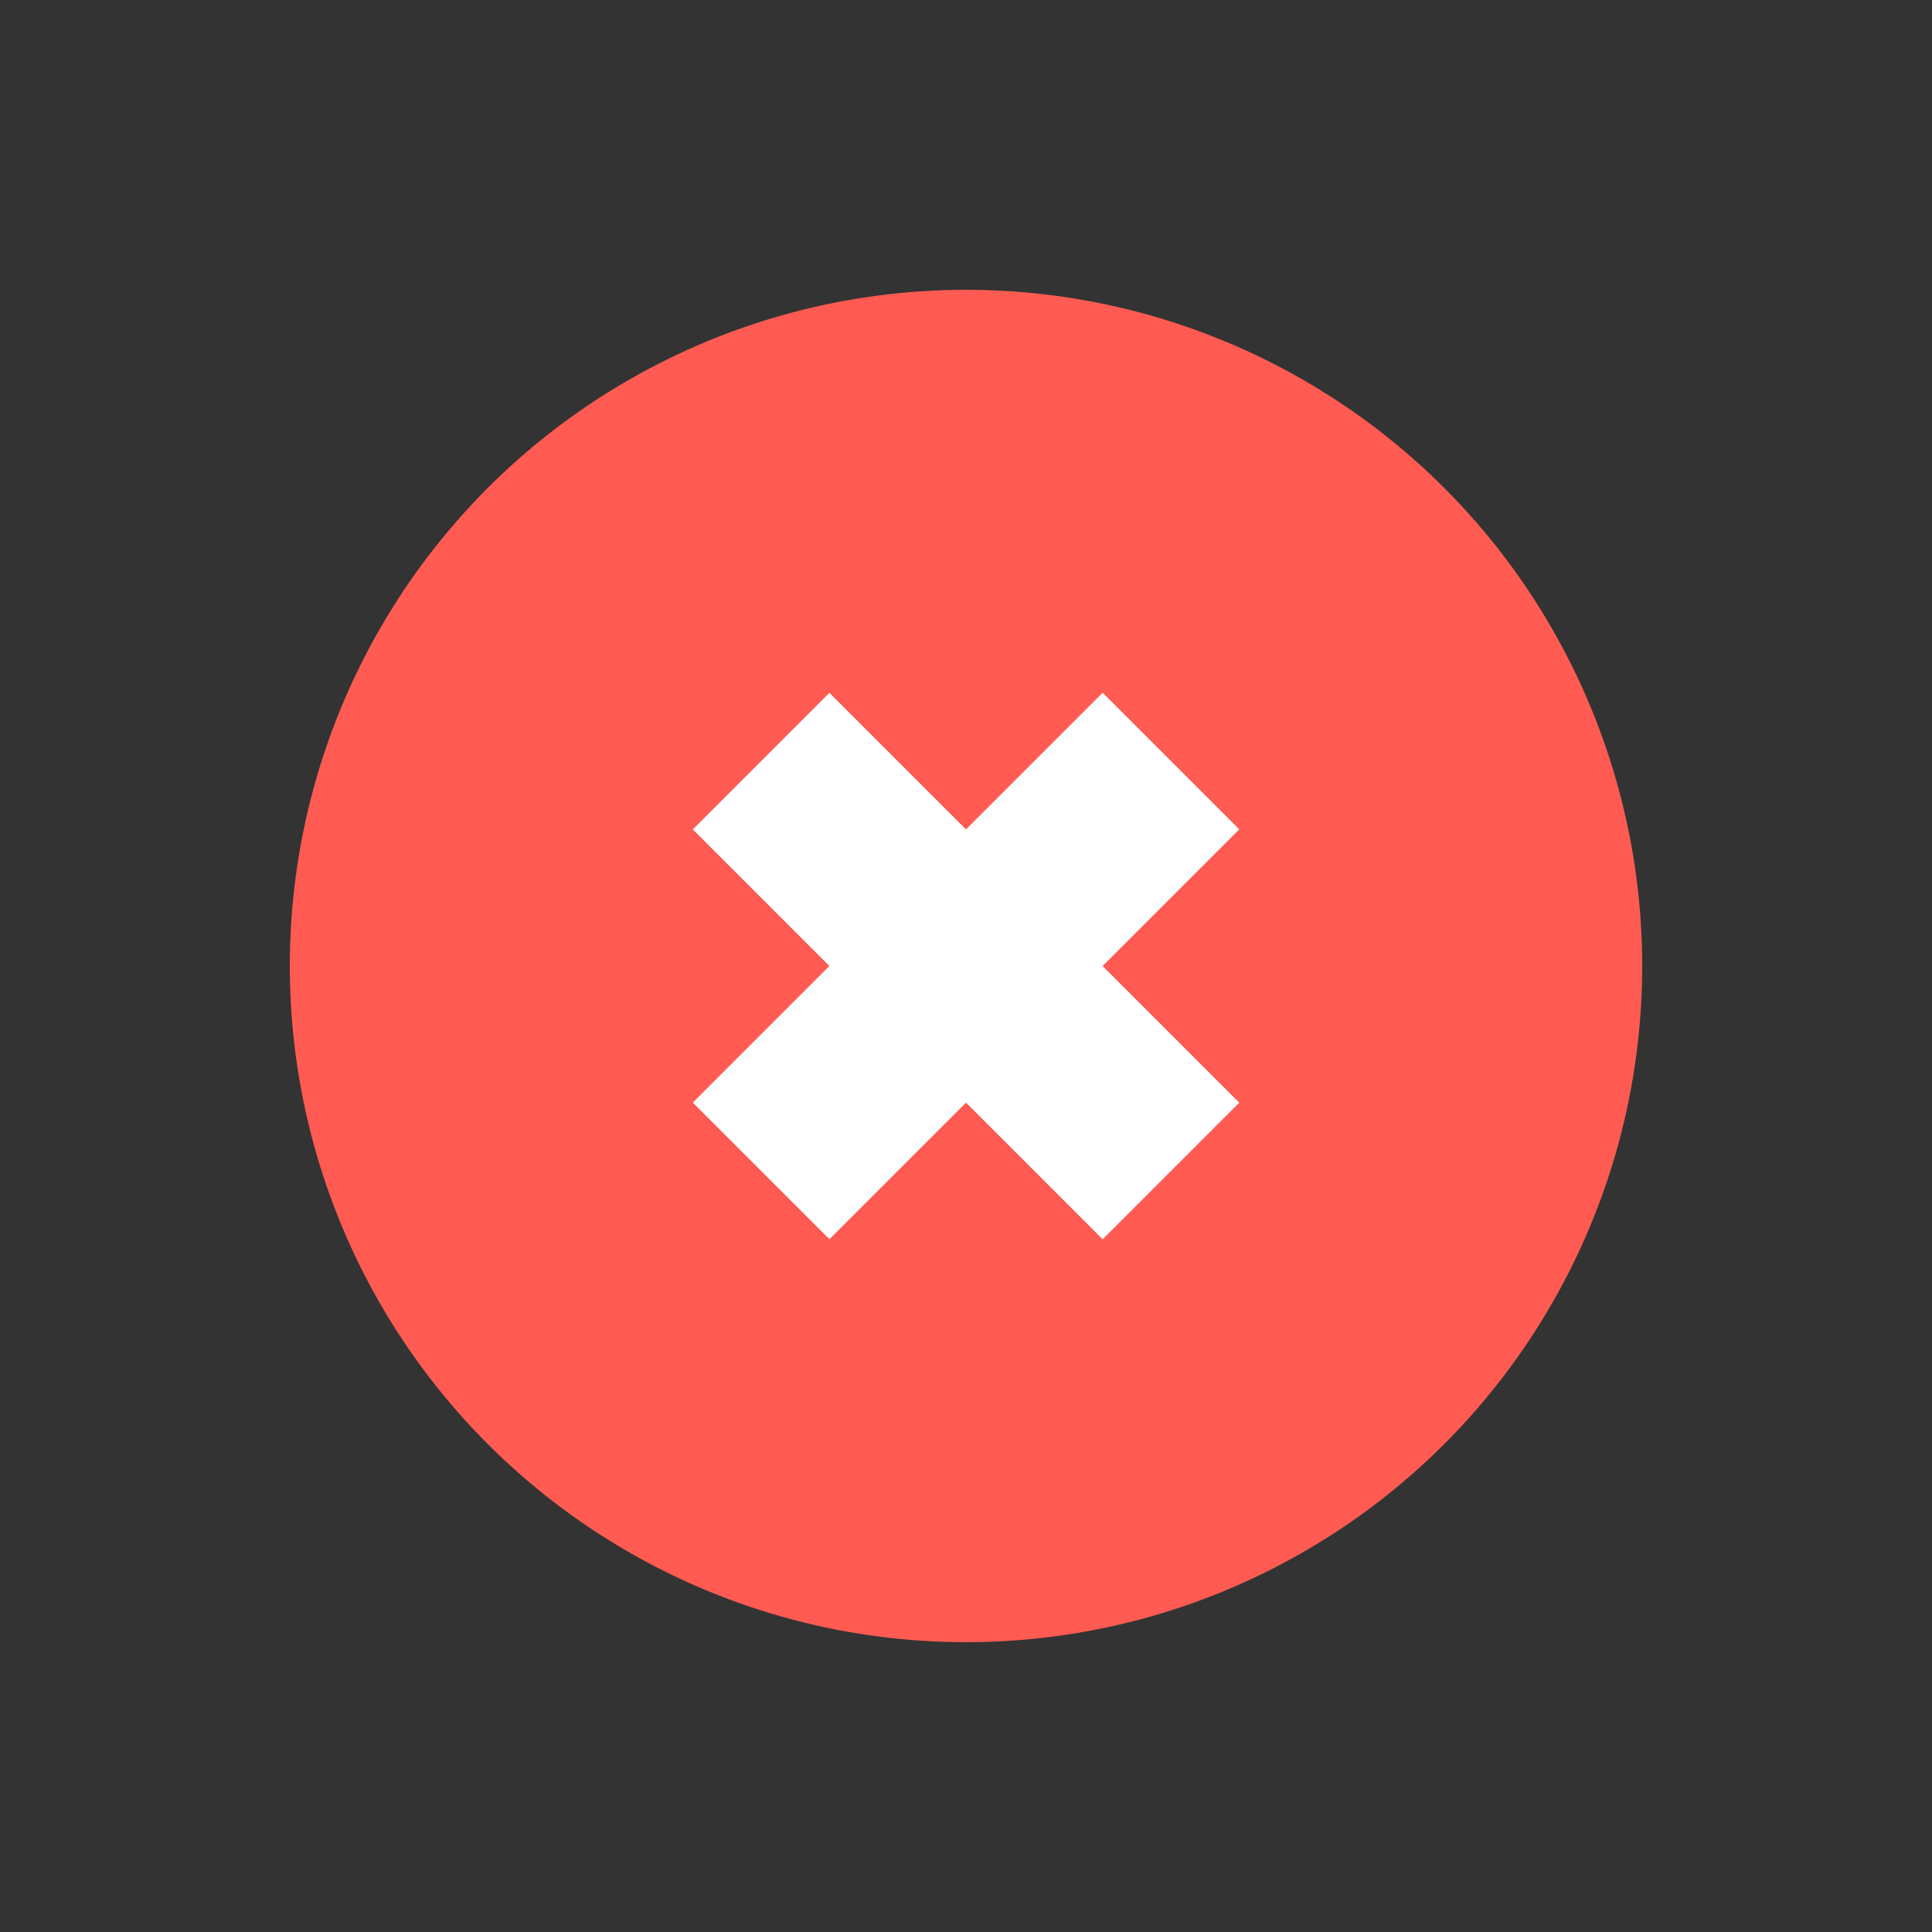 <svg id="ic_info_sustitucion_rojo" xmlns="http://www.w3.org/2000/svg" width="20" height="20" viewBox="0 0 20 20">
  <rect x="0" y="0" width="20" height="20" fill="#333333" stroke="none"/>
  <rect id="Rectángulo_2270" data-name="Rectángulo 2270" width="20" height="20" fill="none"/>
  <circle id="Elipse_371" data-name="Elipse 371" cx="7" cy="7" r="7" transform="translate(3 3)" fill="#ff5b52"/>
  <rect id="Rectángulo_2305" data-name="Rectángulo 2305" width="6" height="2" transform="translate(8.586 7.172) rotate(45)" fill="#fff"/>
  <rect id="Rectángulo_2307" data-name="Rectángulo 2307" width="6" height="2" transform="translate(7.172 11.414) rotate(-45)" fill="#fff"/>
</svg>
